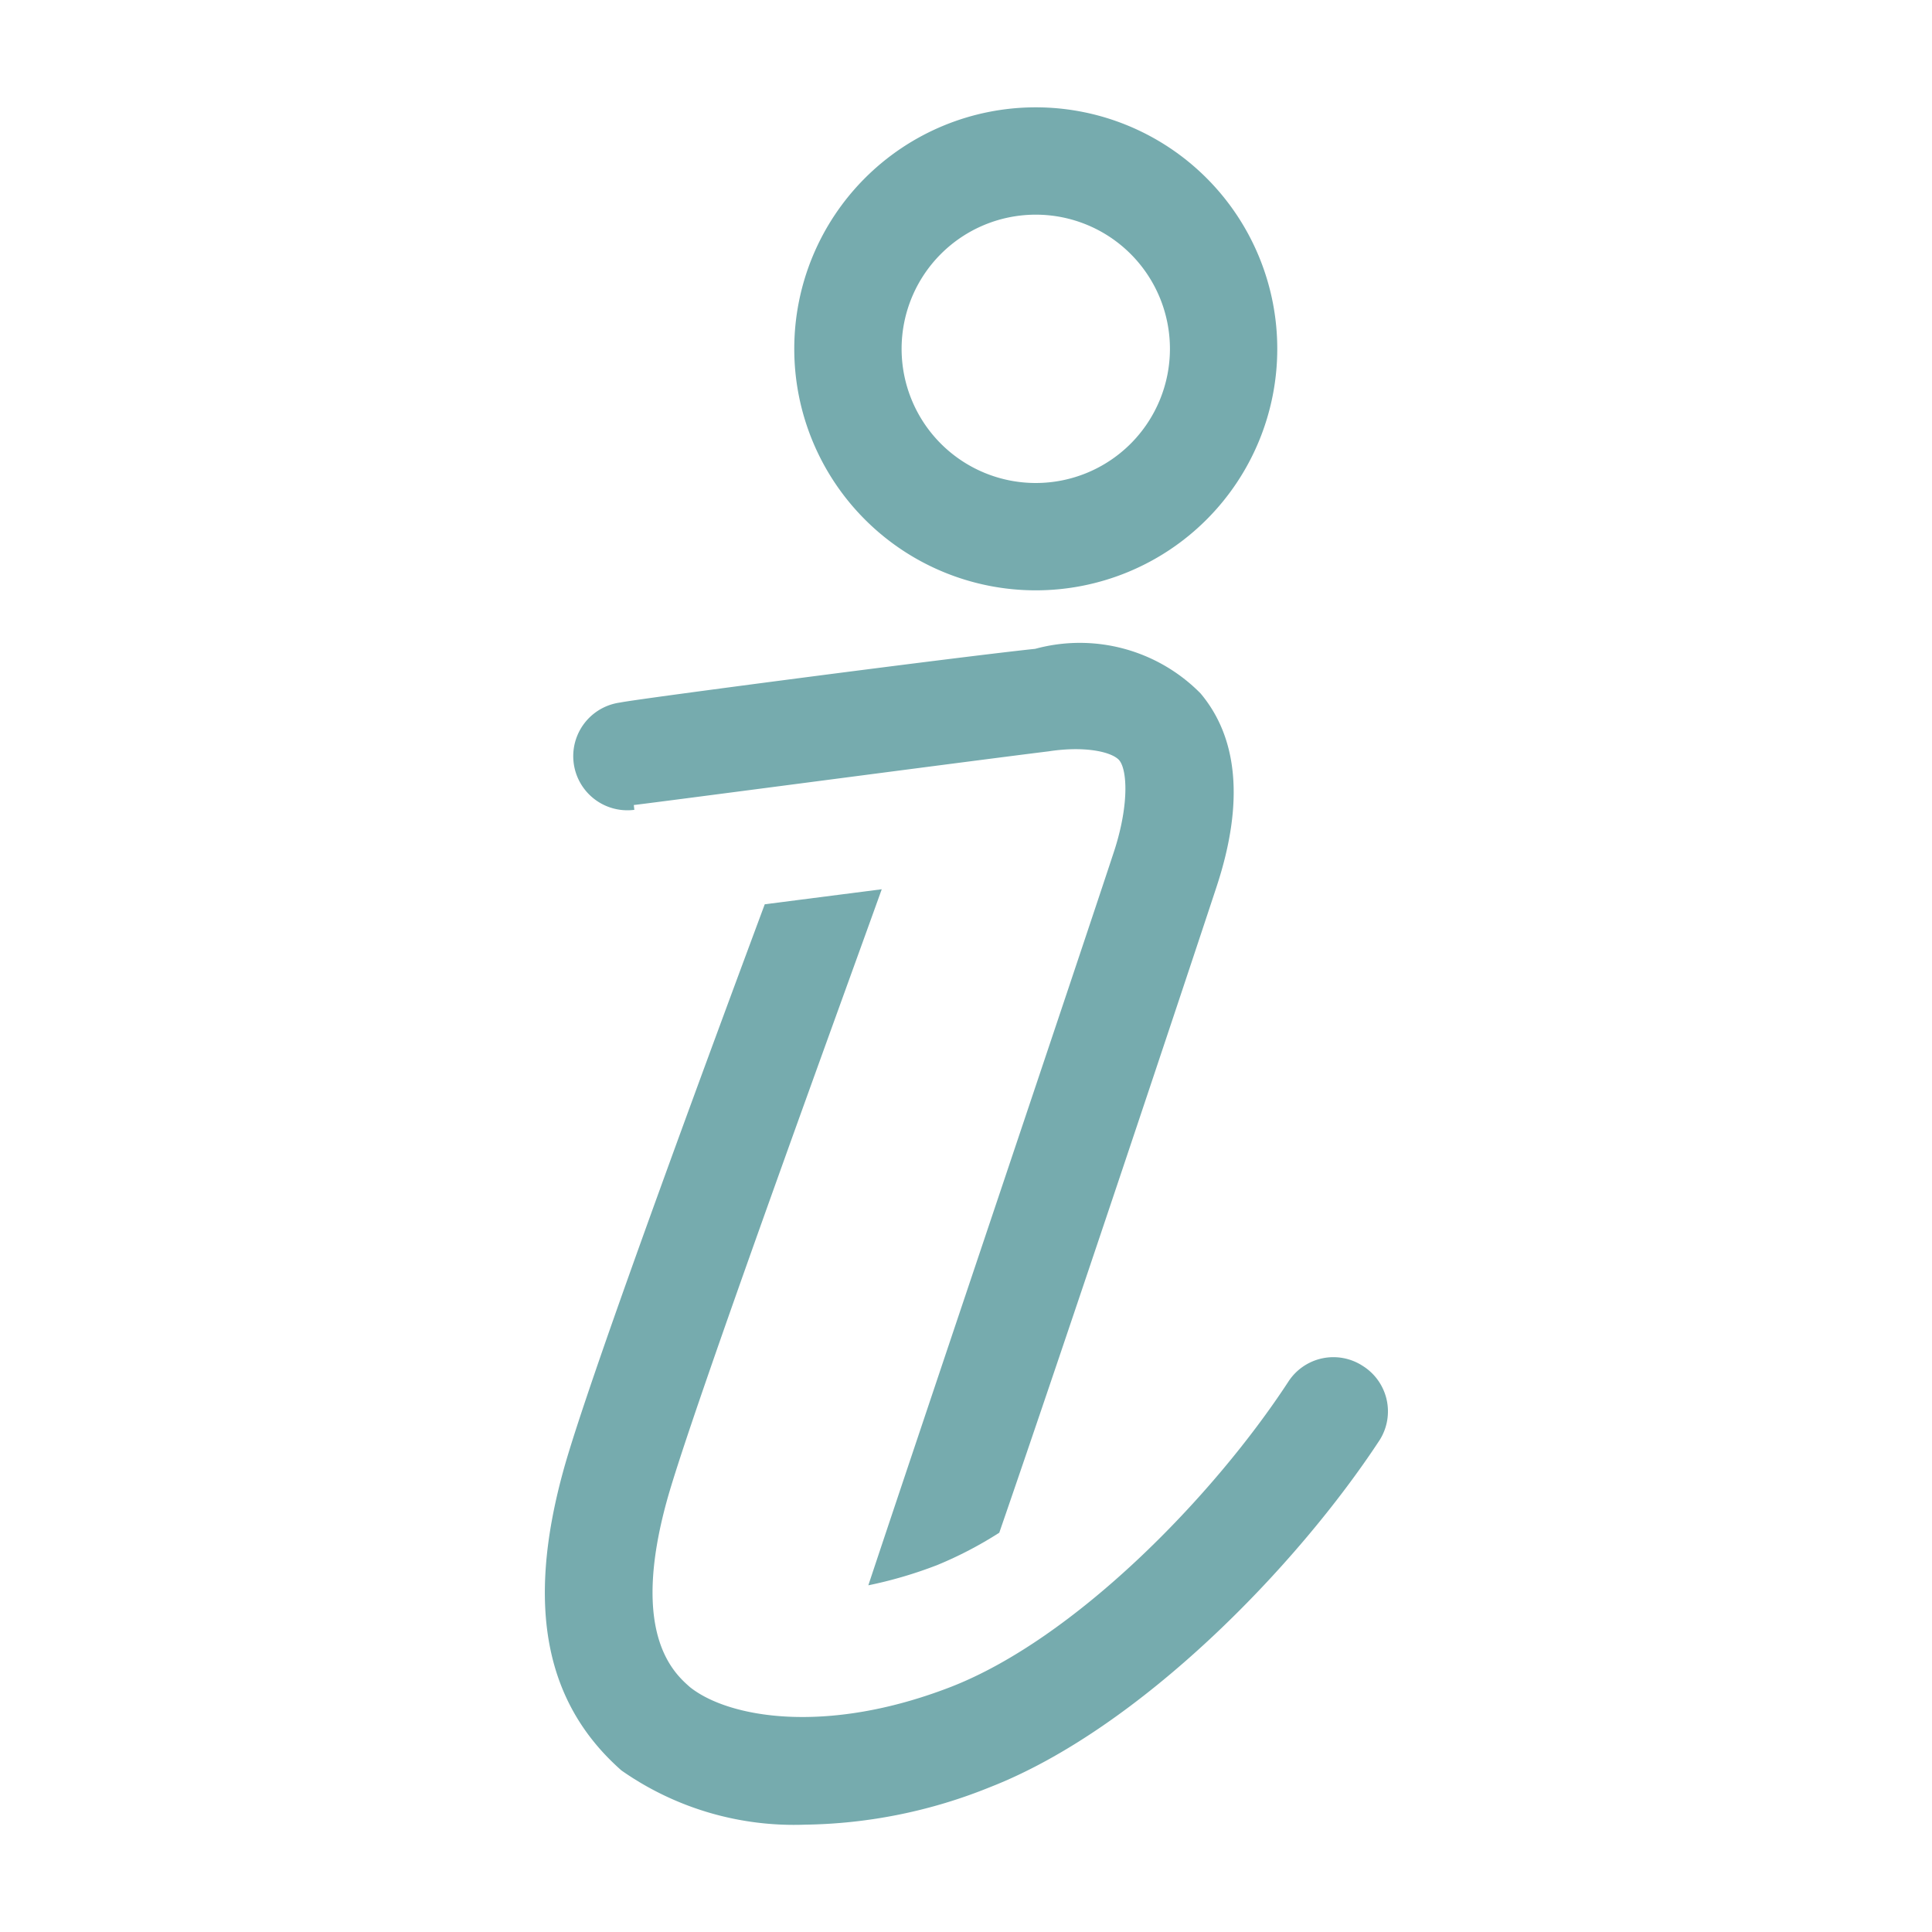 <svg xmlns="http://www.w3.org/2000/svg" width="32" height="32" viewBox="0 0 36 36"><path fill="#76ABAE" d="M25.39 25.45a1 1 0 0 0-1.38.29c-1.41 2.16-4 4.81-6.31 5.7s-4.12.57-4.84 0c-.31-.27-1.12-1-.43-3.49c.46-1.66 3.32-9.48 4-11.38l-2.18.28c-.69 1.86-3.29 8.84-3.76 10.58c-.68 2.49-.34 4.3 1.09 5.56A5.6 5.6 0 0 0 15 34a9.5 9.5 0 0 0 3.45-.7c2.79-1.09 5.72-4.12 7.26-6.47a1 1 0 0 0-.32-1.38" class="clr-i-outline clr-i-outline-path-1"/><path fill="#76ABAE" d="M19.3 11a4.5 4.5 0 1 0-4.5-4.5a4.5 4.5 0 0 0 4.5 4.5m0-7a2.5 2.5 0 1 1-2.5 2.5A2.5 2.5 0 0 1 19.3 4" class="clr-i-outline clr-i-outline-path-2"/><path fill="#76ABAE" d="M11.81 15c.06 0 6.27-.82 7.73-1c.65-.1 1.14 0 1.3.15s.21.8-.07 1.68c-.61 1.86-3.69 11-4.59 13.71a8 8 0 0 0 1.29-.38a7.3 7.3 0 0 0 1.15-.6c1.23-3.56 3.53-10.46 4.05-12.04s.39-2.78-.3-3.6a3.16 3.16 0 0 0-3.08-.83c-1.43.15-7.47.94-7.73 1a1 1 0 0 0 .26 2Z" class="clr-i-outline clr-i-outline-path-3"/><path fill="none" d="M0 0h36v36H0z"/></svg>